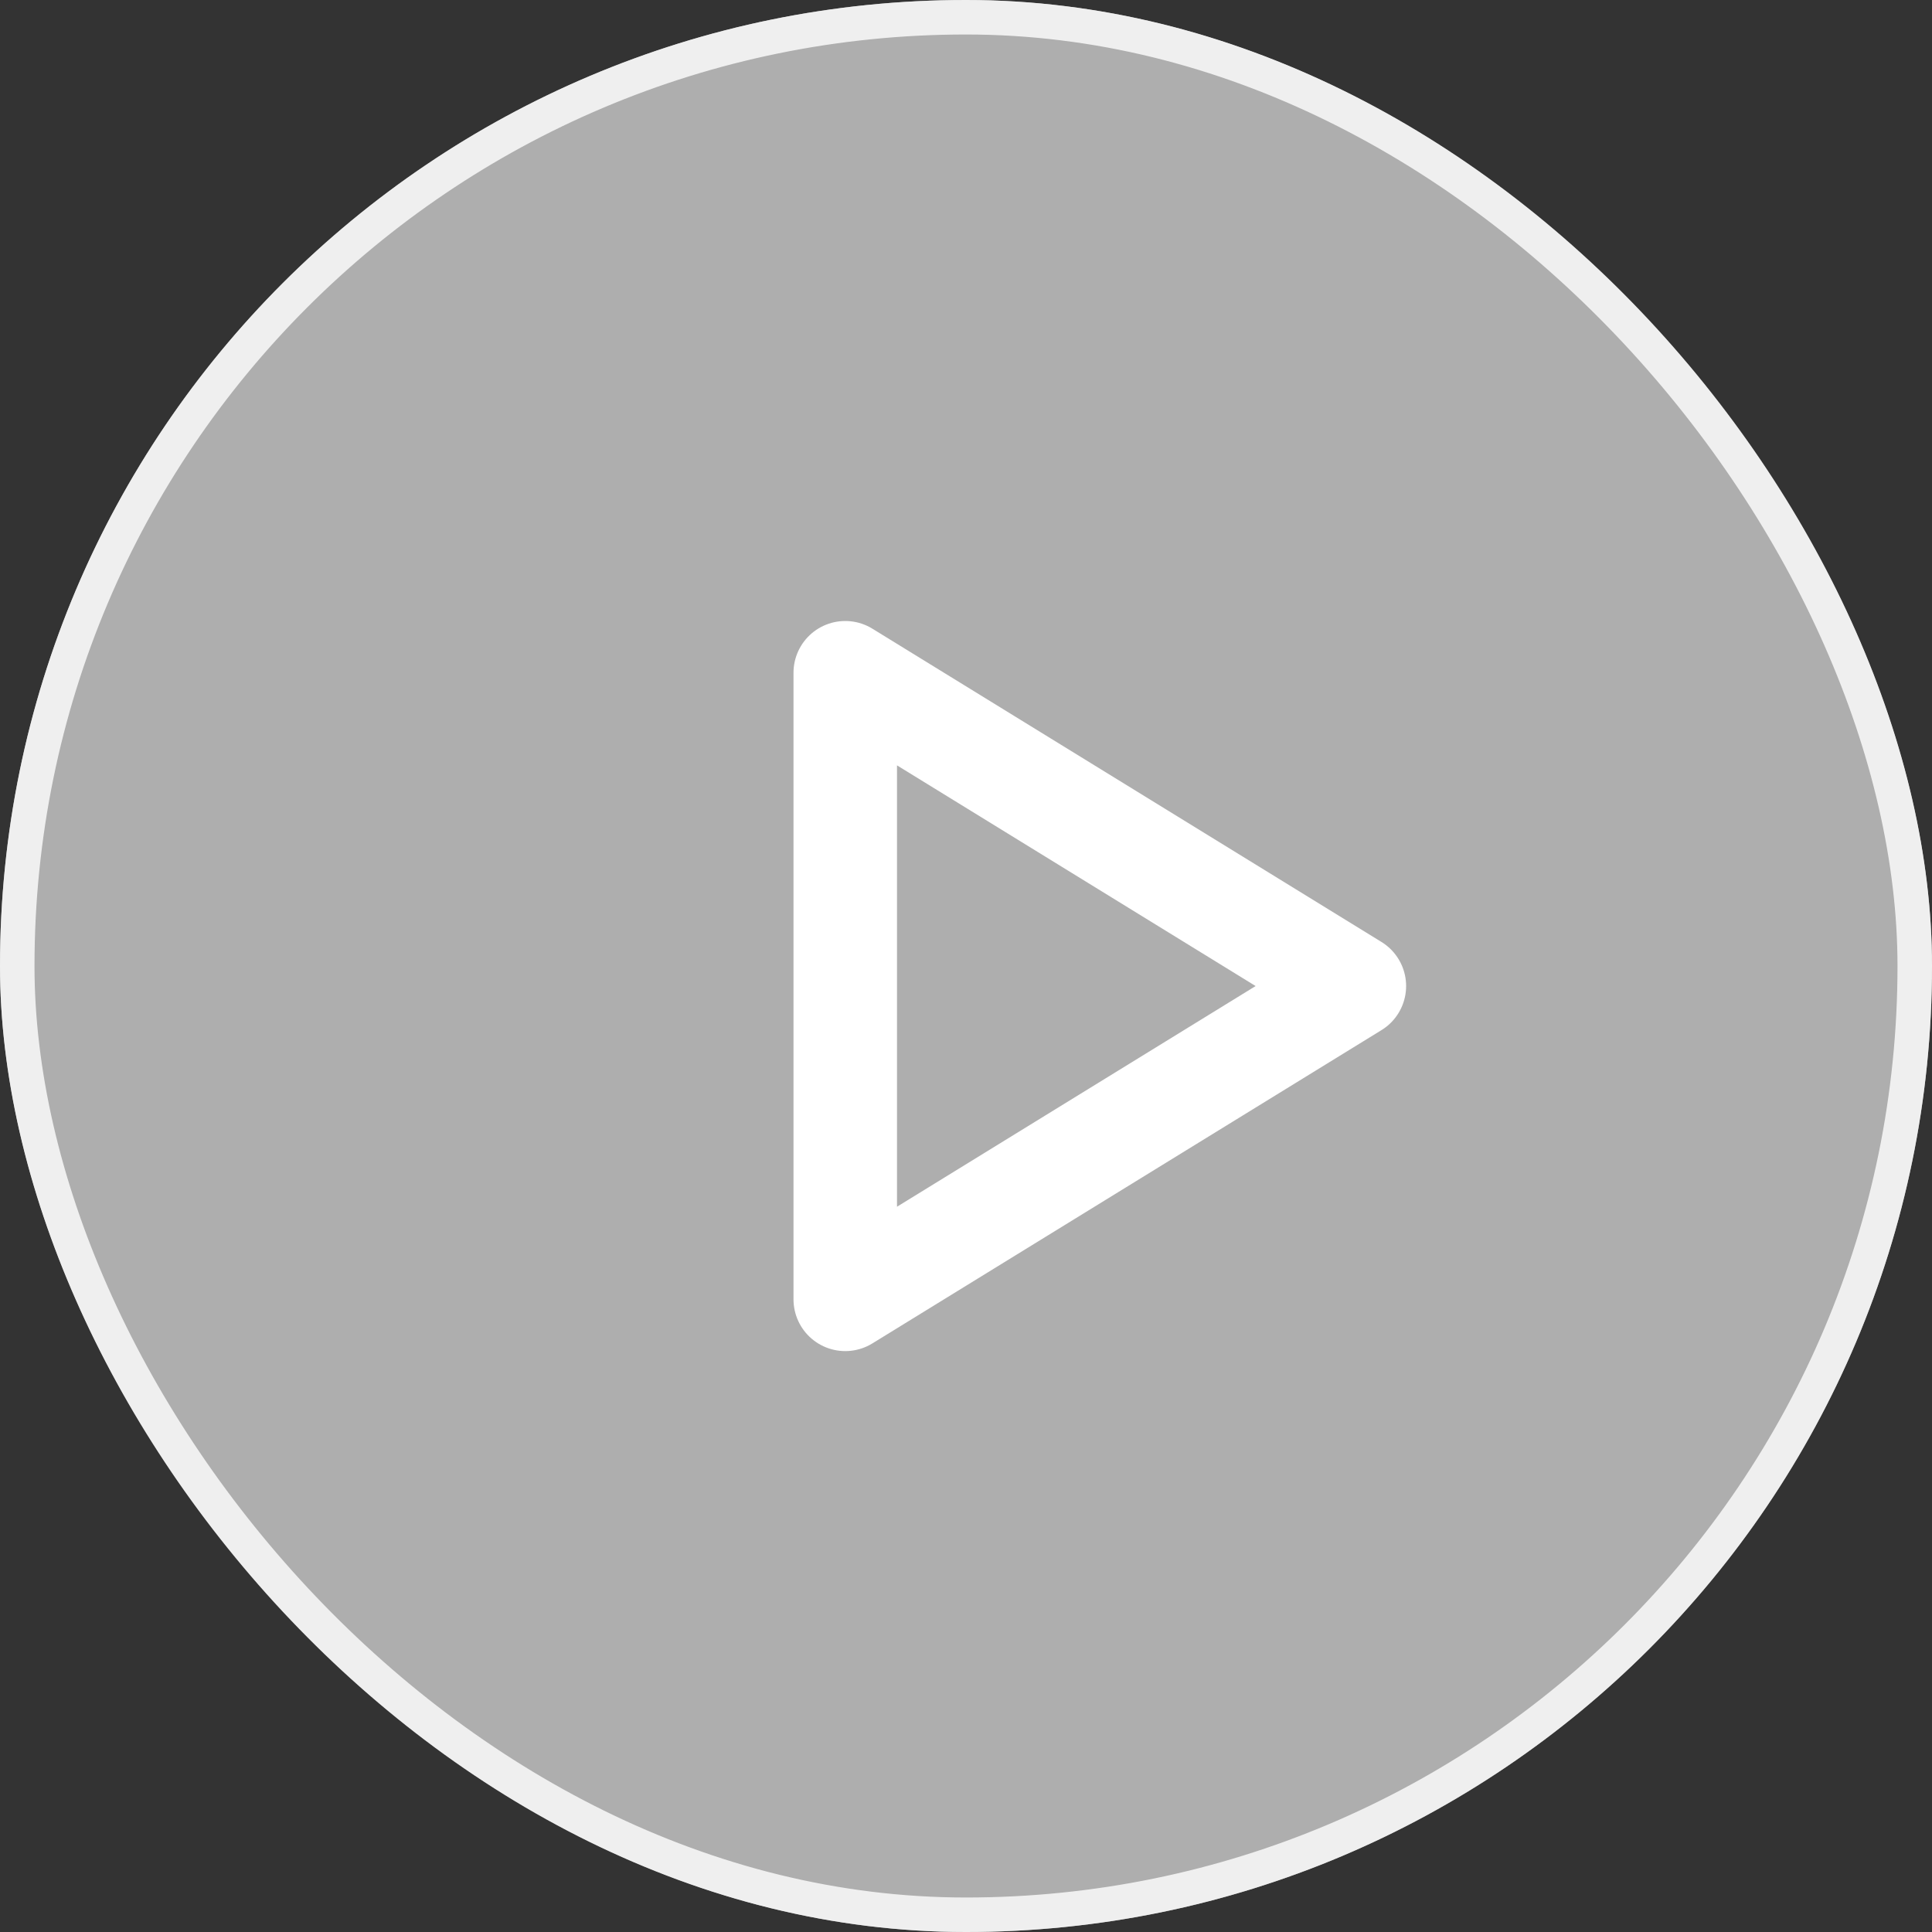 <svg xmlns="http://www.w3.org/2000/svg" width="56" height="56" viewBox="0 0 56 56">
  <rect x="0" y="0" width="56" height="56" fill="#333333" stroke="none"/>
  <g id="그룹_560" data-name="그룹 560" transform="translate(-603 -2625)">
    <g id="사각형_110" data-name="사각형 110" transform="translate(603 2625)" fill="#b8b8b8" stroke="#fff" stroke-width="1" opacity="0.92">
      <rect width="56" height="56" rx="28" stroke="none"/>
      <rect x="0.5" y="0.5" width="55" height="55" rx="27.5" fill="none"/>
    </g>
    <path id="패스_979" data-name="패스 979" d="M7,4V22.162l14.757-9.081Z" transform="translate(620.5 2640.5)" fill="none" stroke="#fff" stroke-linecap="round" stroke-linejoin="round" stroke-width="3"/>
  </g>
</svg>
